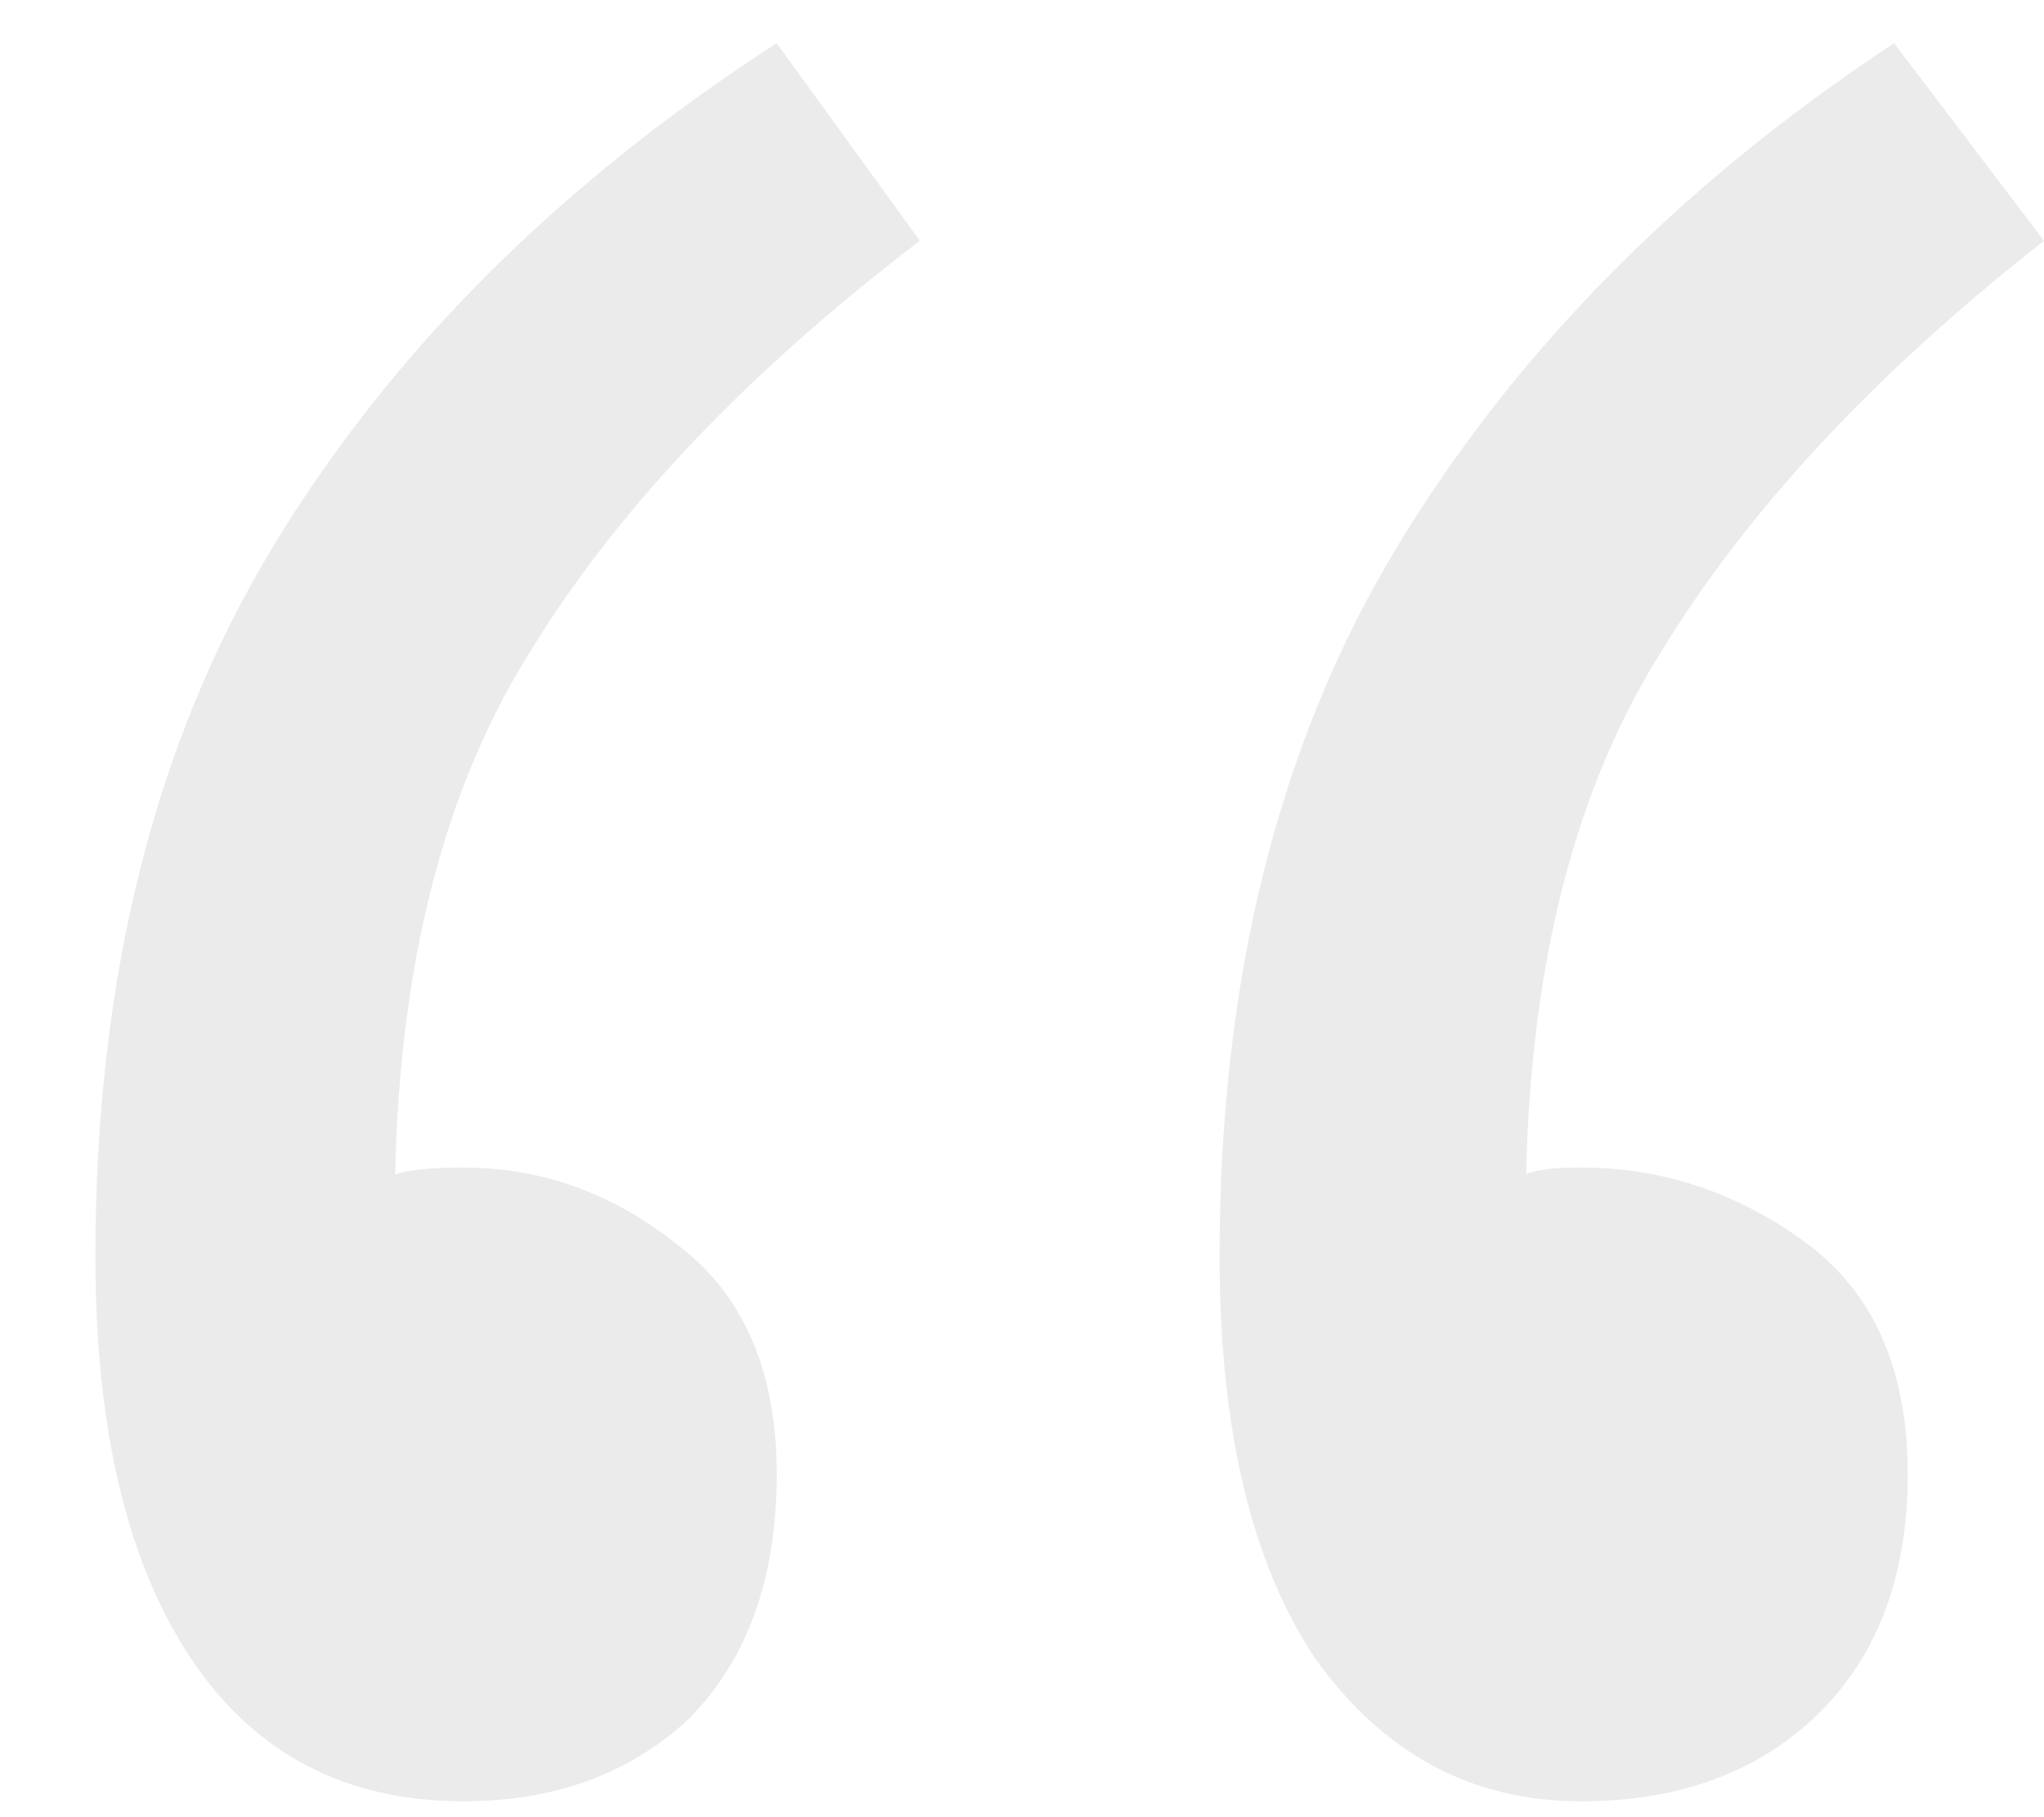 <svg width="18" height="16" viewBox="0 0 18 16" fill="none" xmlns="http://www.w3.org/2000/svg">
<path opacity="0.4" d="M8.1 2.12C6.58 3.28 5.44 4.48 4.68 5.72C3.92 6.92 3.52 8.46 3.48 10.34C3.6 10.3 3.8 10.28 4.08 10.28C4.76 10.28 5.38 10.5 5.94 10.94C6.54 11.38 6.84 12.06 6.84 12.98C6.84 13.9 6.58 14.62 6.06 15.14C5.54 15.62 4.88 15.86 4.08 15.86C3.04 15.86 2.24 15.44 1.68 14.6C1.12 13.76 0.84 12.58 0.84 11.06C0.84 8.62 1.36 6.54 2.4 4.82C3.44 3.1 4.92 1.62 6.84 0.38L8.1 2.12ZM18 2.12C16.52 3.28 15.4 4.48 14.64 5.72C13.88 6.92 13.48 8.46 13.44 10.34C13.52 10.3 13.68 10.28 13.92 10.28C14.64 10.28 15.3 10.5 15.9 10.94C16.5 11.38 16.8 12.06 16.8 12.98C16.8 13.9 16.52 14.62 15.96 15.14C15.44 15.62 14.76 15.86 13.92 15.86C12.96 15.86 12.18 15.44 11.58 14.6C11.02 13.76 10.74 12.58 10.74 11.06C10.74 8.62 11.26 6.54 12.3 4.82C13.34 3.1 14.8 1.62 16.68 0.38L18 2.12Z" fill="#CECECE"/>
</svg>
